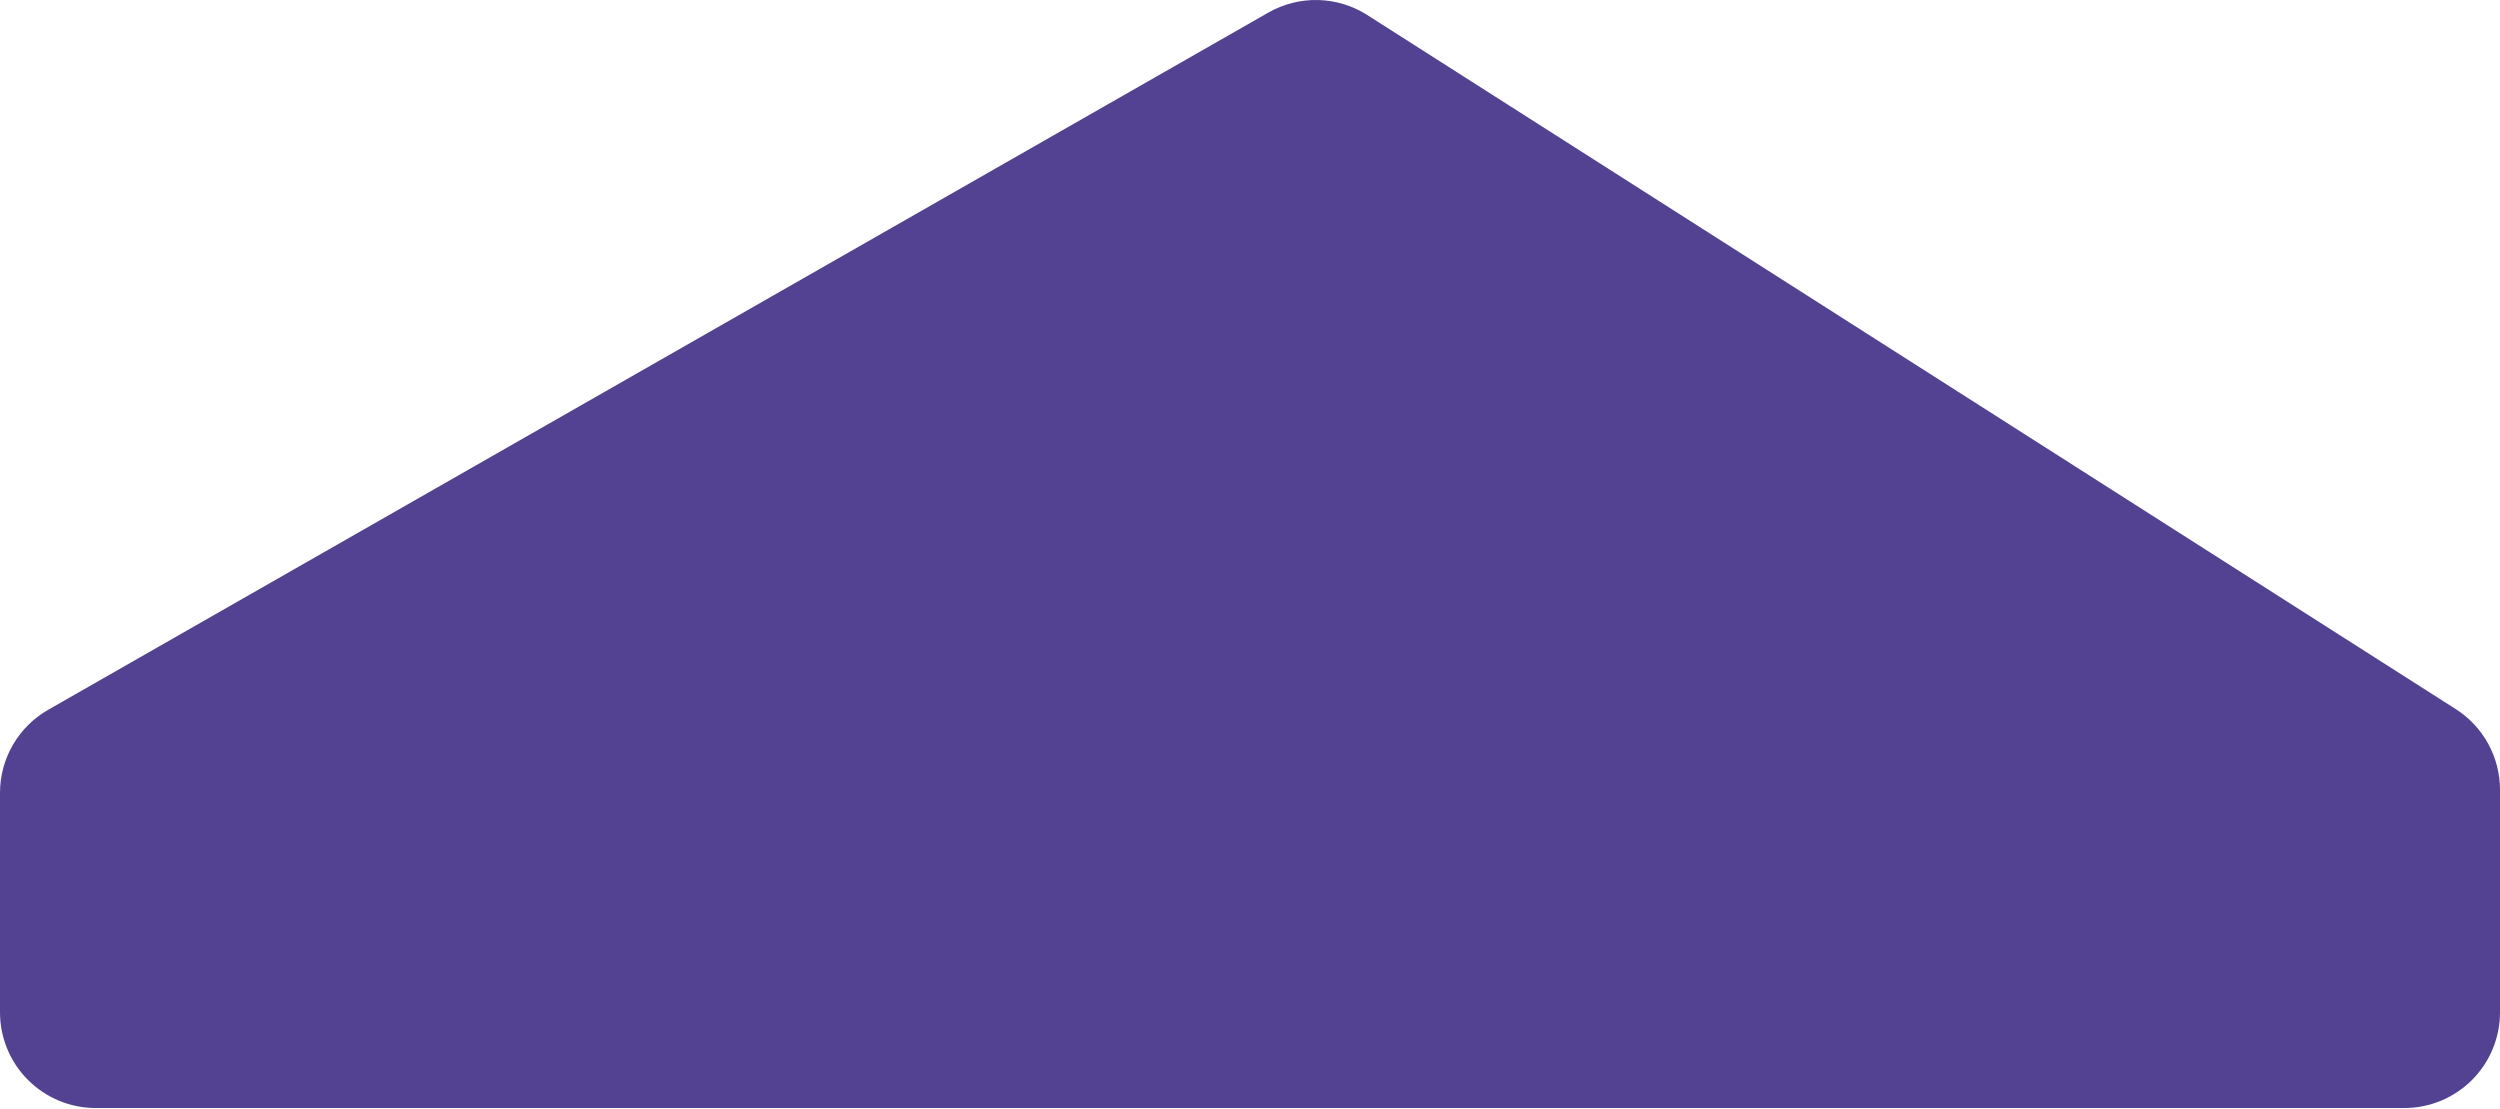 <svg width="444" height="197" viewBox="0 0 444 197" fill="none" xmlns="http://www.w3.org/2000/svg">
<g filter="url(#filter0_n_45_57)">
<path d="M0 179.795V140.806C-2.05186e-06 137.811 0.792 134.869 2.295 132.278C3.799 129.688 5.961 127.541 8.562 126.055L225.25 2.239C227.94 0.703 230.999 -0.07 234.096 0.005C237.193 0.08 240.211 1 242.823 2.666L436.144 125.937C438.552 127.473 440.534 129.59 441.907 132.094C443.28 134.598 444 137.407 444 140.262V179.795C444 184.301 442.209 188.623 439.022 191.809C435.835 194.995 431.512 196.786 427.005 196.786H16.995C12.488 196.786 8.165 194.996 4.978 191.809C1.791 188.623 2.55788e-06 184.301 0 179.795Z" fill="#534292"/>
</g>
<defs>
<filter id="filter0_n_45_57" x="0" y="0" width="444" height="196.786" filterUnits="userSpaceOnUse" color-interpolation-filters="sRGB">
<feFlood flood-opacity="0" result="BackgroundImageFix"/>
<feBlend mode="normal" in="SourceGraphic" in2="BackgroundImageFix" result="shape"/>
<feTurbulence type="fractalNoise" baseFrequency="2 2" stitchTiles="stitch" numOctaves="3" result="noise" seed="6574" />
<feColorMatrix in="noise" type="luminanceToAlpha" result="alphaNoise" />
<feComponentTransfer in="alphaNoise" result="coloredNoise1">
<feFuncA type="discrete" tableValues="1 1 1 1 1 1 1 1 1 1 1 1 1 1 1 1 1 1 1 1 1 1 1 1 1 1 1 1 1 1 1 1 1 1 1 1 1 1 1 1 1 1 1 1 1 1 1 1 1 1 1 0 0 0 0 0 0 0 0 0 0 0 0 0 0 0 0 0 0 0 0 0 0 0 0 0 0 0 0 0 0 0 0 0 0 0 0 0 0 0 0 0 0 0 0 0 0 0 0 0 "/>
</feComponentTransfer>
<feComposite operator="in" in2="shape" in="coloredNoise1" result="noise1Clipped" />
<feFlood flood-color="rgba(0, 0, 0, 0.25)" result="color1Flood" />
<feComposite operator="in" in2="noise1Clipped" in="color1Flood" result="color1" />
<feMerge result="effect1_noise_45_57">
<feMergeNode in="shape" />
<feMergeNode in="color1" />
</feMerge>
</filter>
</defs>
</svg>
